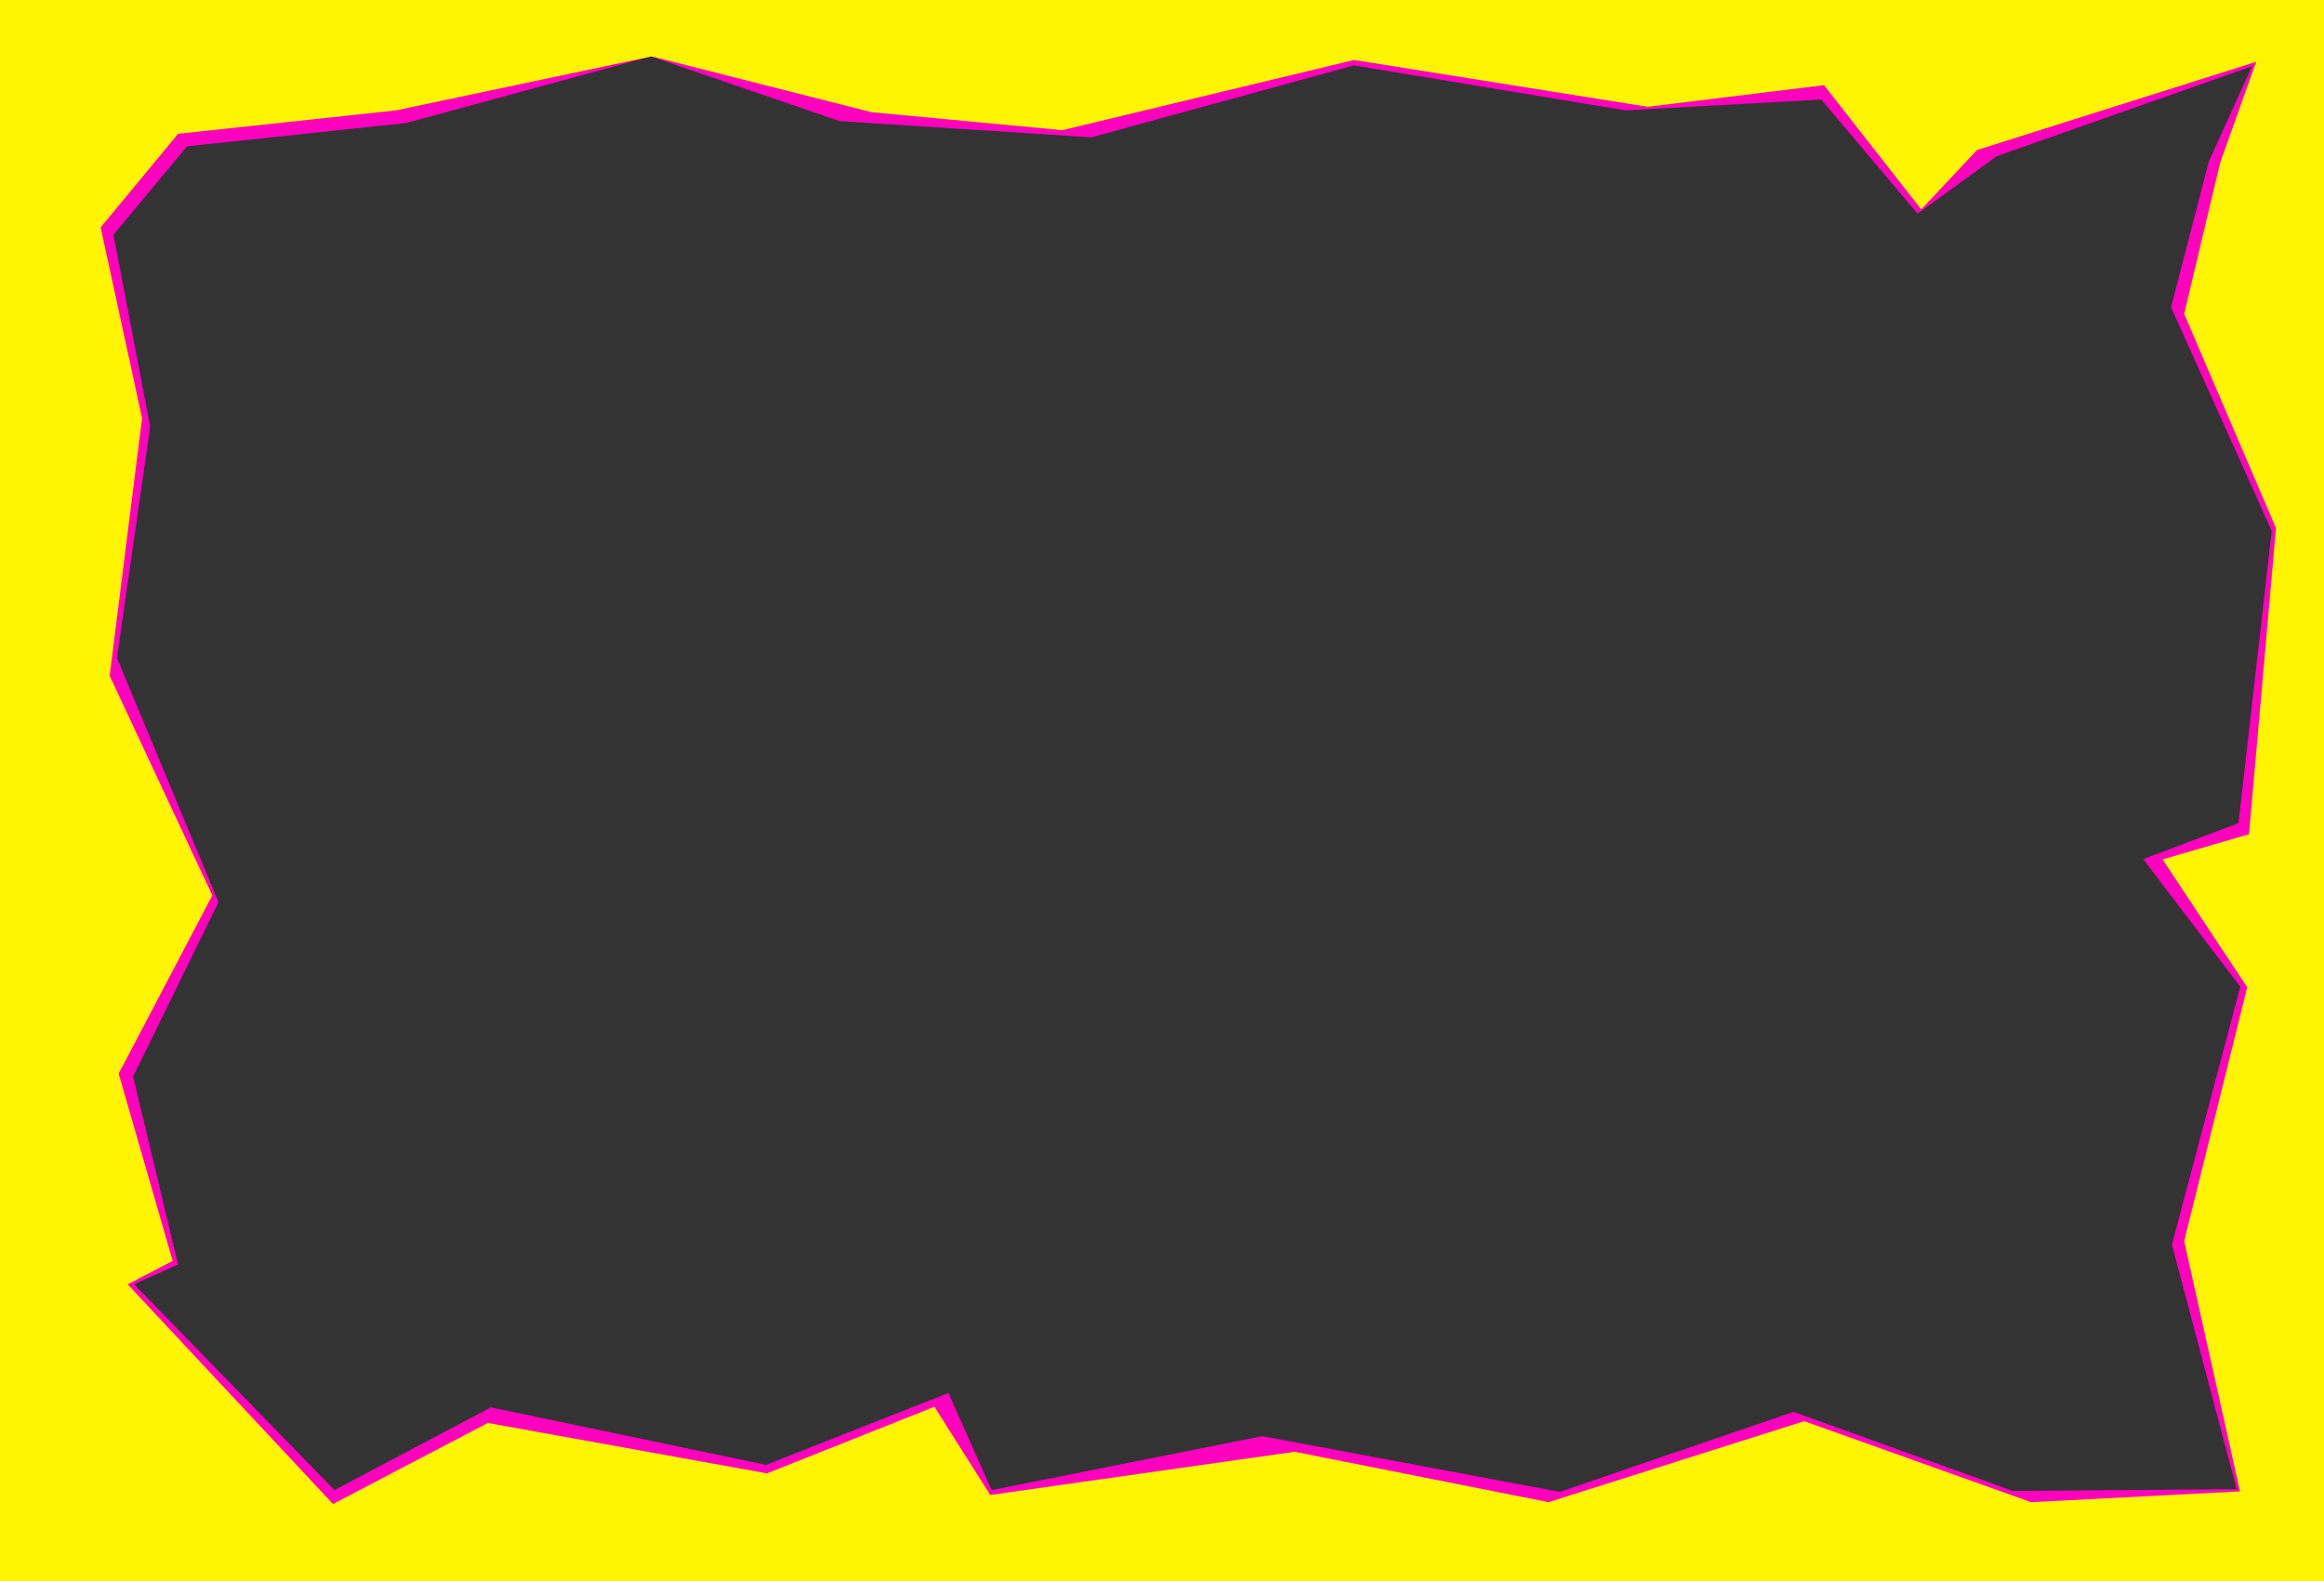 <?xml version="1.0" encoding="UTF-8" standalone="no"?>
<!-- Created with Inkscape (http://www.inkscape.org/) -->

<svg
        xmlns:dc="http://purl.org/dc/elements/1.1/"
        xmlns:cc="http://creativecommons.org/ns#"
        xmlns:rdf="http://www.w3.org/1999/02/22-rdf-syntax-ns#"
        xmlns="http://www.w3.org/2000/svg"
        xmlns:sodipodi="http://sodipodi.sourceforge.net/DTD/sodipodi-0.dtd"
        xmlns:inkscape="http://www.inkscape.org/namespaces/inkscape"
        width="345.47mm"
        height="235.101mm"
        viewBox="0 0 345.47 235.101"
        preserveAspectRatio="none"
        version="1.1"
        id="svg8"
        inkscape:version="0.92.4 (5da689c313, 2019-01-14)"
        sodipodi:docname="frame.svg">
    <rect x="0" y="0" width="345.47" height="235.101" fill="#333333" stroke="none"/>
    <defs
            id="defs2"/>
    <sodipodi:namedview
            id="base"
            pagecolor="#ffffff"
            bordercolor="#666666"
            borderopacity="1.0"
            inkscape:pageopacity="0.0"
            inkscape:pageshadow="2"
            inkscape:zoom="0.49497475"
            inkscape:cx="558.83035"
            inkscape:cy="668.84238"
            inkscape:document-units="mm"
            inkscape:current-layer="layer1"
            showgrid="false"
            inkscape:pagecheckerboard="false"
            inkscape:snap-nodes="false"
            inkscape:snap-others="false"
            inkscape:snap-global="false"
            inkscape:window-width="1920"
            inkscape:window-height="1018"
            inkscape:window-x="-9"
            inkscape:window-y="-9"
            inkscape:window-maximized="1"/>
    <g
            inkscape:label="Layer 1"
            inkscape:groupmode="layer"
            id="layer1"
            transform="translate(21.923,-73.994)">
        <path
                style="opacity:1;fill:#ff00bf;fill-opacity:1;stroke:none;stroke-width:1;stroke-linecap:round;stroke-linejoin:round;stroke-miterlimit:4;stroke-dasharray:none;stroke-opacity:1;paint-order:stroke fill markers"
                d="M -21.923,73.994 V 309.095 H 323.548 V 73.994 Z m 96.758,8.389 28.064,9.622 37.418,2.405 39.021,-10.691 40.358,6.682 29.132,-1.603 14.299,16.972 11.76,-8.553 37.952,-13.364 -6.415,14.165 -5.613,21.649 14.967,33.275 -4.944,43.431 -14.165,5.346 14.432,18.976 -10.156,38.353 9.622,36.349 -33.275,0.267 -32.607,-11.76 -34.745,11.894 -44.233,-8.286 -40.224,8.018 -6.414,-14.433 L 91.941,291.788 51.048,283.236 27.796,295.53 -2.004,264.928 4.544,261.988 -2.138,234.058 10.557,208.133 -4.543,171.784 0.401,137.44 -5.059,108.907 5.88,95.746 38.487,92.272 Z"
                id="rect4518-8"
                inkscape:connector-curvature="0"
                sodipodi:nodetypes="ccccccccccccccccccccccccccccccccccccccccc"/>
        <path
                style="opacity:1;fill:#fff500;fill-opacity:0.997;stroke:none;stroke-width:3.78;stroke-linecap:round;stroke-linejoin:round;stroke-miterlimit:4;stroke-dasharray:none;stroke-opacity:1;paint-order:stroke fill markers"
                d="M -82.857,-49.156 V 839.416 H 1222.857 V -49.156 Z M 282.842,-17.451 406.082,13.863 513.158,23.965 676.803,-15.432 841.457,10.832 940.451,-1.289 995,68.412 1026.314,35.076 1182.889,-14.422 1162.686,42.146 1142.482,127 1194,247.209 l -15.152,171.725 -48.486,14.143 47.477,71.721 -35.355,142.432 31.314,140.412 -117.178,6.061 L 929.34,748.244 785.898,793.701 643.467,765.416 472.752,789.66 441.438,740.162 347.492,777.539 190.918,749.254 104.045,794.711 -11.111,671.473 14.143,658.34 -16.162,553.285 36.365,453.279 -21.213,330.041 -3.031,185.59 -26.264,78.514 17.172,25.984 139.4,12.854 Z"
                id="rect4518"
                inkscape:connector-curvature="0"
                transform="matrix(0.265,0,0,0.265,0,87)"/>
    </g>
</svg>
